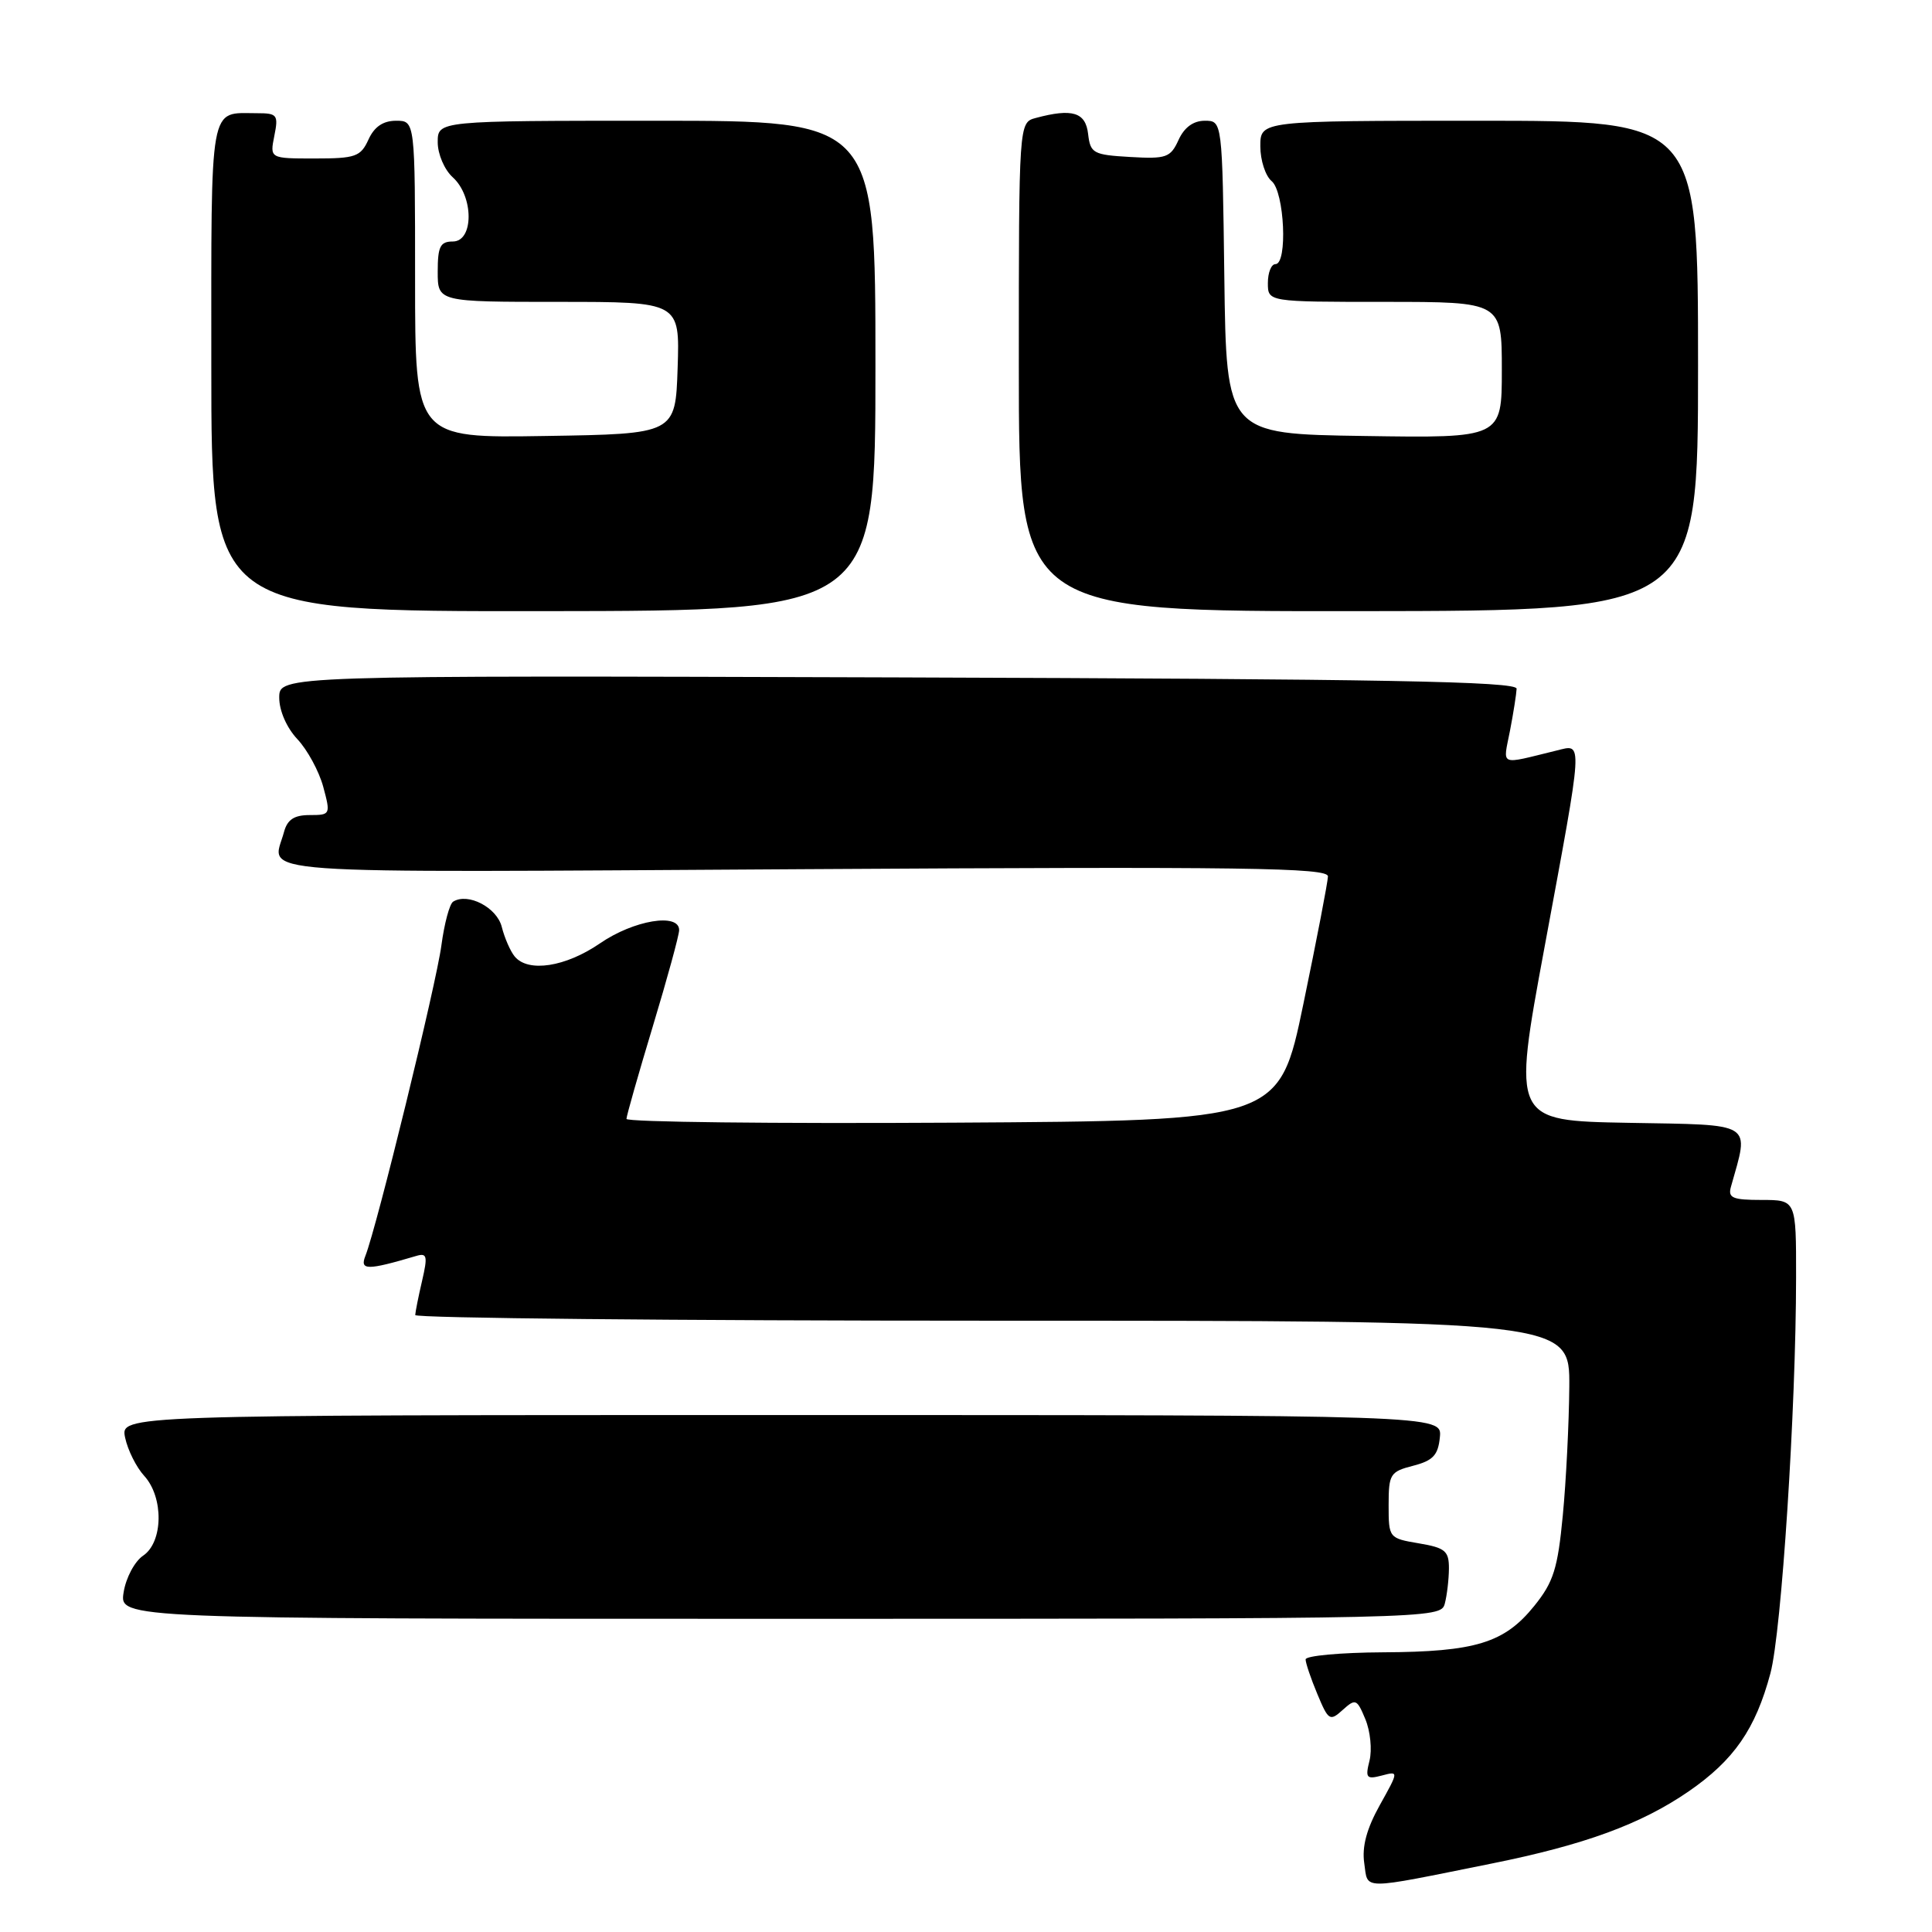 <?xml version="1.0" encoding="UTF-8" standalone="no"?>
<!DOCTYPE svg PUBLIC "-//W3C//DTD SVG 1.1//EN" "http://www.w3.org/Graphics/SVG/1.1/DTD/svg11.dtd" >
<svg xmlns="http://www.w3.org/2000/svg" xmlns:xlink="http://www.w3.org/1999/xlink" version="1.1" viewBox="0 0 256 256">
 <g >
 <path fill="currentColor"
d=" M 197.65 246.93 C 209.94 244.46 217.44 241.71 223.74 237.38 C 229.76 233.23 232.61 229.12 234.59 221.72 C 236.06 216.24 237.98 186.71 237.99 169.25 C 238.00 159.00 238.00 159.00 233.43 159.00 C 229.56 159.00 228.94 158.73 229.36 157.25 C 231.80 148.57 232.62 149.08 215.77 148.78 C 200.40 148.50 200.40 148.50 204.66 125.50 C 209.85 97.46 209.79 98.59 206.25 99.45 C 198.52 101.34 199.15 101.61 200.08 96.83 C 200.54 94.45 200.93 91.94 200.96 91.26 C 200.99 90.29 183.41 89.97 119.00 89.76 C 37.00 89.50 37.00 89.50 37.00 92.45 C 37.00 94.18 37.99 96.44 39.41 97.95 C 40.73 99.35 42.27 102.19 42.83 104.25 C 43.82 107.93 43.79 108.00 41.04 108.00 C 38.97 108.00 38.07 108.60 37.63 110.25 C 36.09 116.00 30.76 115.62 106.50 115.17 C 165.00 114.82 175.99 114.97 175.96 116.13 C 175.94 116.88 174.48 124.47 172.71 133.00 C 169.50 148.50 169.50 148.50 126.25 148.76 C 102.46 148.90 83.00 148.68 83.01 148.26 C 83.02 147.84 84.59 142.32 86.50 136.00 C 88.41 129.68 89.98 123.94 89.99 123.25 C 90.01 120.92 83.97 121.92 79.50 125.00 C 74.94 128.13 69.99 128.90 68.20 126.74 C 67.63 126.05 66.86 124.29 66.49 122.83 C 65.85 120.25 62.02 118.25 60.05 119.47 C 59.57 119.76 58.88 122.36 58.49 125.25 C 57.82 130.36 49.93 162.59 48.42 166.40 C 47.65 168.34 48.63 168.35 55.15 166.42 C 56.59 165.99 56.69 166.43 55.93 169.71 C 55.44 171.80 55.04 173.84 55.02 174.25 C 55.01 174.66 89.42 175.00 131.50 175.00 C 208.00 175.00 208.00 175.00 207.94 183.75 C 207.90 188.56 207.52 196.23 207.08 200.79 C 206.41 207.84 205.85 209.63 203.30 212.79 C 199.34 217.70 195.52 218.88 183.25 218.94 C 177.61 218.97 173.00 219.40 173.00 219.88 C 173.00 220.36 173.70 222.43 174.56 224.48 C 176.02 227.99 176.22 228.11 177.92 226.57 C 179.62 225.04 179.80 225.11 180.92 227.81 C 181.58 229.40 181.82 231.86 181.47 233.28 C 180.89 235.59 181.06 235.80 183.09 235.27 C 185.35 234.67 185.35 234.67 182.83 239.19 C 181.09 242.31 180.45 244.69 180.77 246.88 C 181.30 250.48 180.01 250.48 197.65 246.93 Z  M 191.44 212.50 C 191.73 211.40 191.98 209.30 191.99 207.84 C 192.00 205.51 191.50 205.09 188.00 204.50 C 184.04 203.83 184.00 203.78 184.00 199.44 C 184.00 195.33 184.20 195.00 187.25 194.22 C 189.88 193.54 190.56 192.82 190.79 190.44 C 191.09 187.50 191.09 187.50 103.52 187.50 C 15.95 187.50 15.95 187.50 16.58 190.50 C 16.93 192.15 18.07 194.43 19.11 195.56 C 21.71 198.41 21.63 204.33 18.97 206.13 C 17.85 206.88 16.68 209.07 16.38 211.00 C 15.82 214.50 15.82 214.50 103.36 214.50 C 190.05 214.50 190.90 214.48 191.44 212.50 Z  M 116.00 48.47 C 116.00 16.00 116.00 16.00 87.00 16.00 C 58.00 16.00 58.00 16.00 58.00 18.85 C 58.00 20.42 58.89 22.50 60.00 23.50 C 62.79 26.03 62.79 32.00 60.00 32.00 C 58.33 32.00 58.00 32.67 58.00 36.00 C 58.00 40.00 58.00 40.00 74.04 40.00 C 90.08 40.00 90.08 40.00 89.79 48.75 C 89.50 57.50 89.50 57.50 72.25 57.77 C 55.00 58.05 55.00 58.05 55.00 37.02 C 55.00 16.00 55.00 16.00 52.48 16.00 C 50.76 16.00 49.59 16.80 48.82 18.50 C 47.79 20.76 47.11 21.00 41.71 21.00 C 35.75 21.00 35.75 21.00 36.35 18.00 C 36.91 15.22 36.74 15.00 34.06 15.00 C 27.65 15.00 28.00 13.06 28.00 48.62 C 28.00 81.02 28.00 81.02 72.00 80.98 C 116.00 80.94 116.00 80.94 116.00 48.47 Z  M 225.00 48.47 C 225.00 16.00 225.00 16.00 196.00 16.00 C 167.00 16.00 167.00 16.00 167.00 19.38 C 167.00 21.24 167.68 23.32 168.50 24.00 C 170.20 25.41 170.64 35.00 169.00 35.00 C 168.45 35.00 168.00 36.12 168.00 37.50 C 168.00 40.00 168.00 40.00 183.50 40.00 C 199.00 40.00 199.00 40.00 199.00 49.02 C 199.00 58.05 199.00 58.05 180.75 57.77 C 162.50 57.50 162.50 57.50 162.23 36.75 C 161.96 16.00 161.96 16.00 159.64 16.00 C 158.12 16.00 156.92 16.88 156.16 18.55 C 155.10 20.88 154.54 21.08 149.75 20.80 C 144.85 20.52 144.48 20.31 144.18 17.75 C 143.85 14.87 142.09 14.33 137.25 15.63 C 135.00 16.23 135.00 16.23 135.00 48.63 C 135.00 81.02 135.00 81.02 180.00 80.98 C 225.00 80.94 225.00 80.94 225.00 48.47 Z "/>
</g>
</svg>